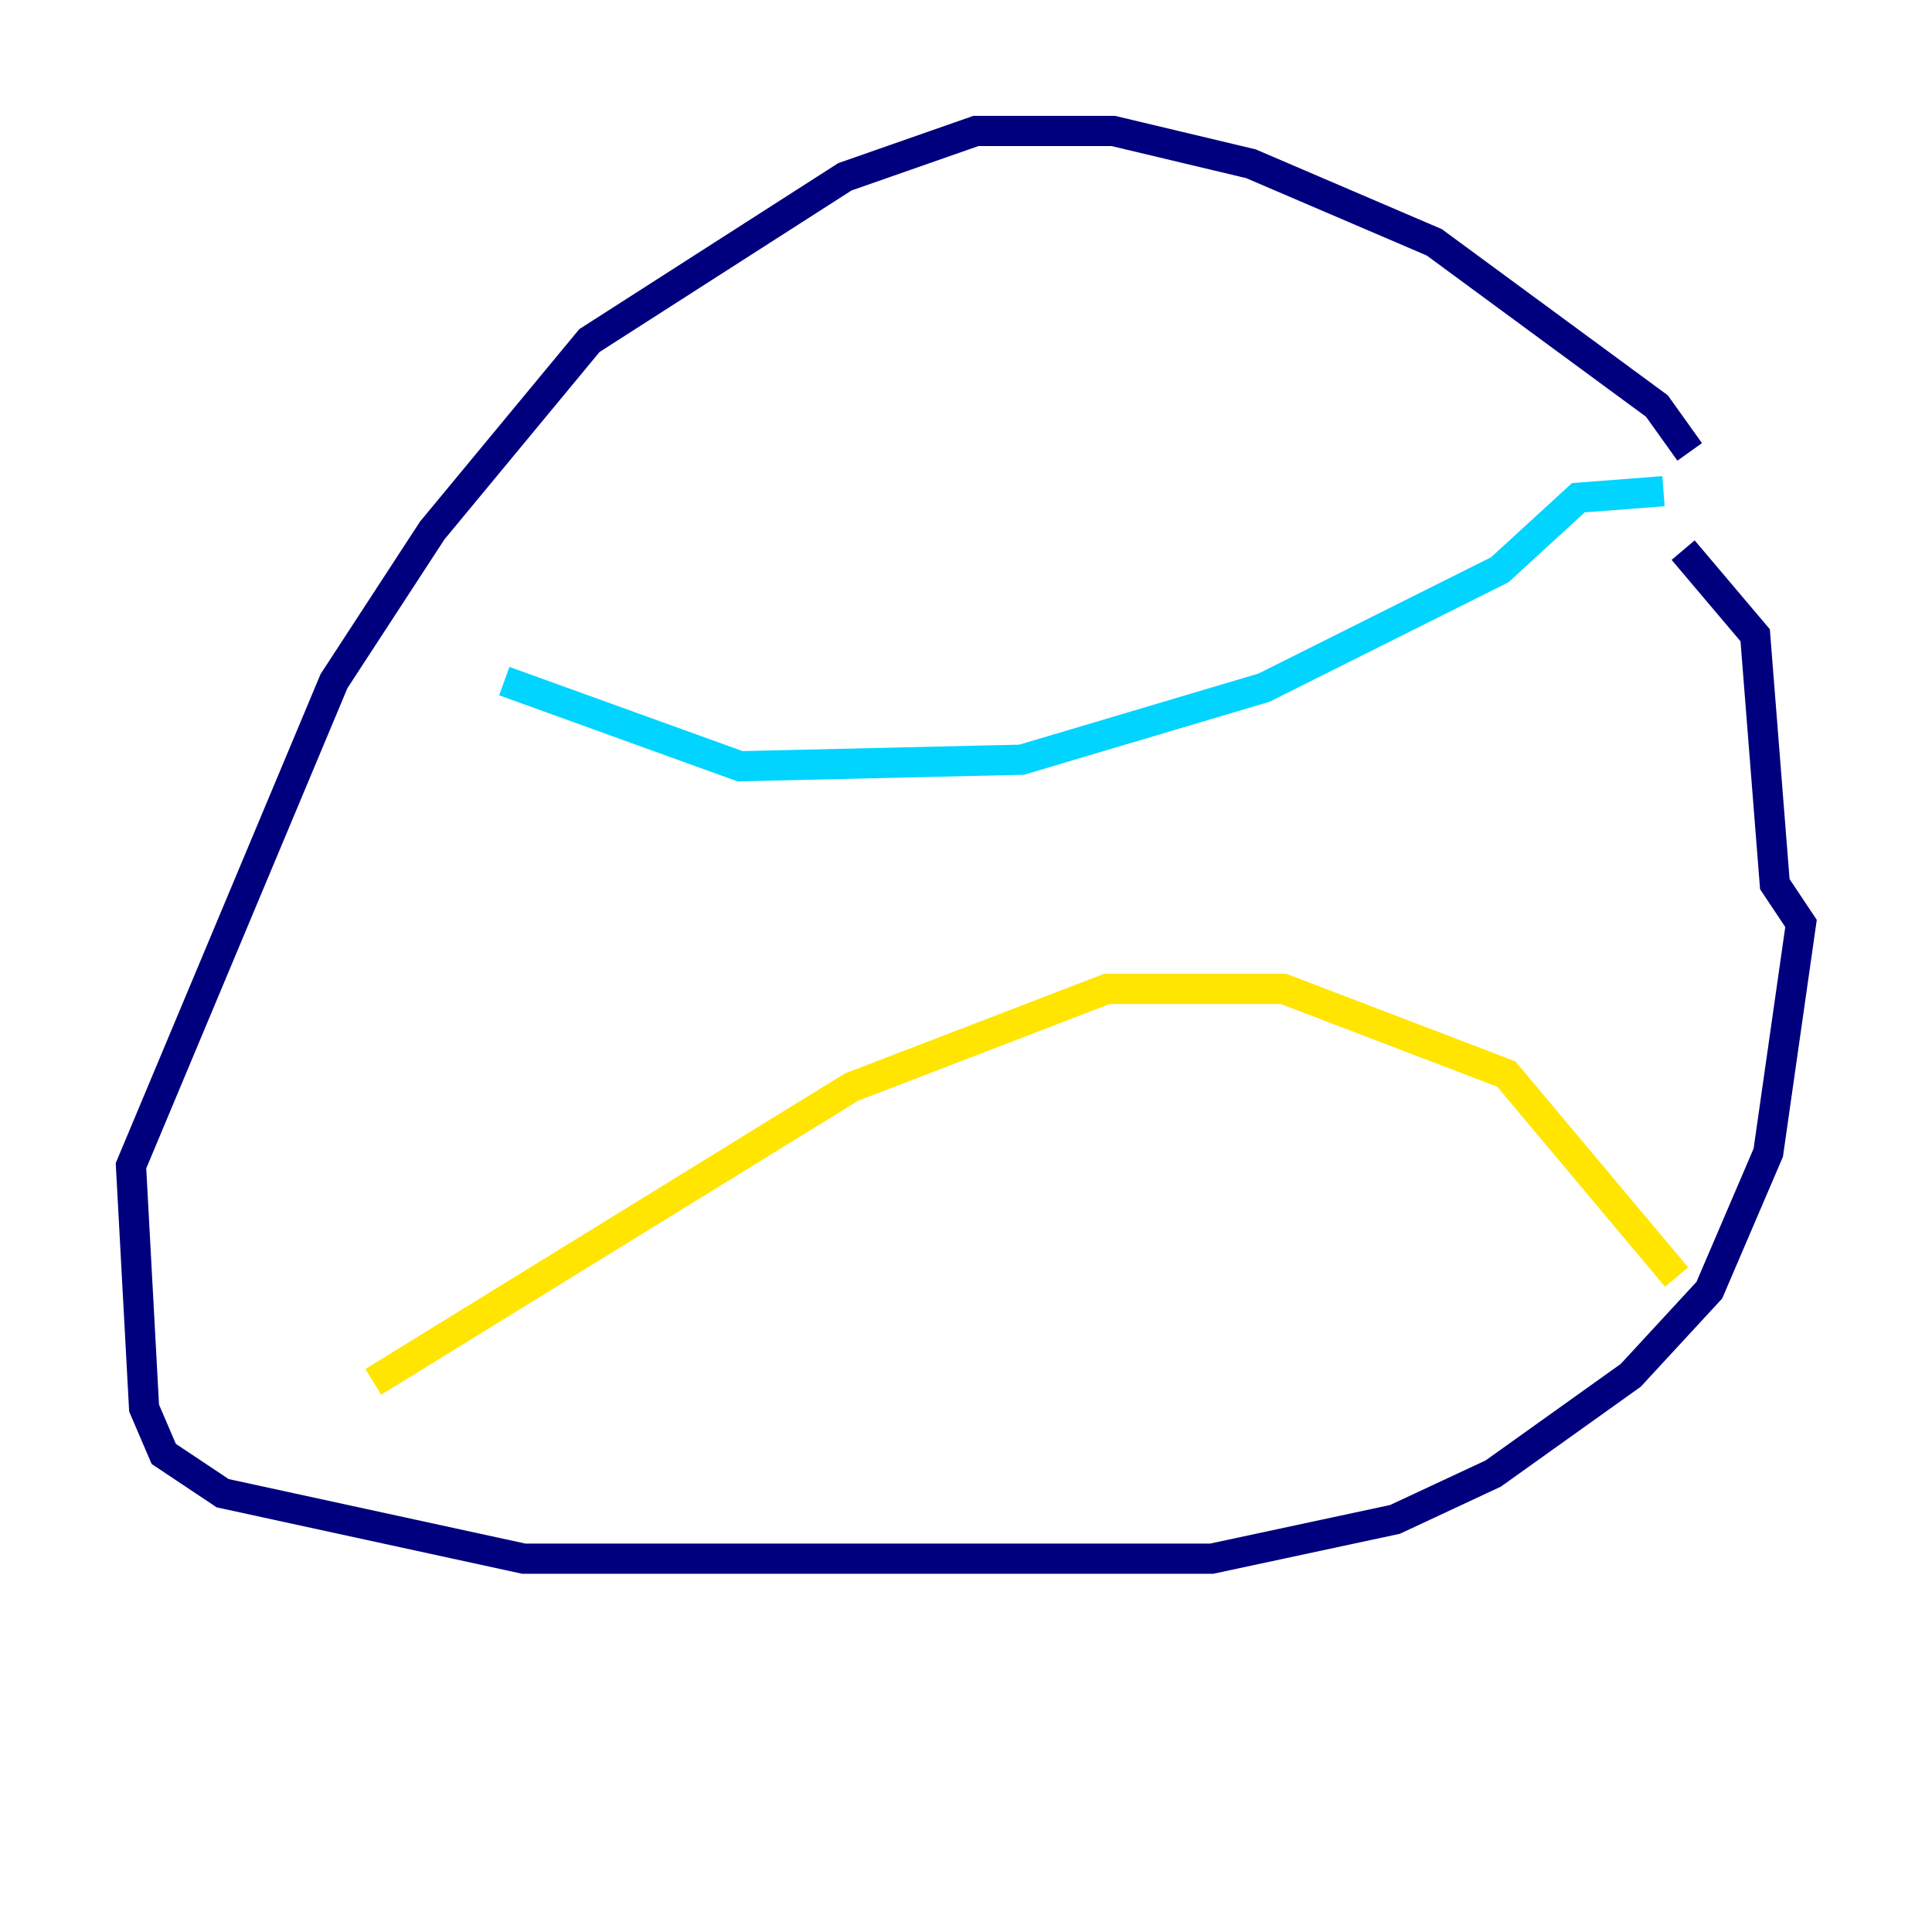 <?xml version="1.0" encoding="utf-8" ?>
<svg baseProfile="tiny" height="128" version="1.2" viewBox="0,0,128,128" width="128" xmlns="http://www.w3.org/2000/svg" xmlns:ev="http://www.w3.org/2001/xml-events" xmlns:xlink="http://www.w3.org/1999/xlink"><defs /><polyline fill="none" points="111.946,29.939 109.776,26.902 95.024,16.054 82.875,10.848 73.763,8.678 64.651,8.678 55.973,11.715 39.051,22.563 28.637,35.146 22.129,45.125 8.678,77.234 9.546,93.288 10.848,96.325 14.752,98.929 34.712,103.268 80.271,103.268 92.42,100.664 98.929,97.627 108.041,91.119 113.248,85.478 117.153,76.366 119.322,61.18 117.586,58.576 116.285,42.088 111.512,36.447" stroke="#00007f" stroke-width="2" /><polyline fill="none" points="110.21,32.542 104.57,32.976 99.363,37.749 83.742,45.559 67.688,50.332 49.031,50.766 33.41,45.125" stroke="#00d4ff" stroke-width="2" /><polyline fill="none" points="24.732,91.552 56.407,72.027 73.329,65.519 85.044,65.519 99.797,71.159 111.078,84.61" stroke="#ffe500" stroke-width="2" /><polyline fill="none" points="101.098,36.014 101.098,36.014" stroke="#7f0000" stroke-width="2" /></svg>